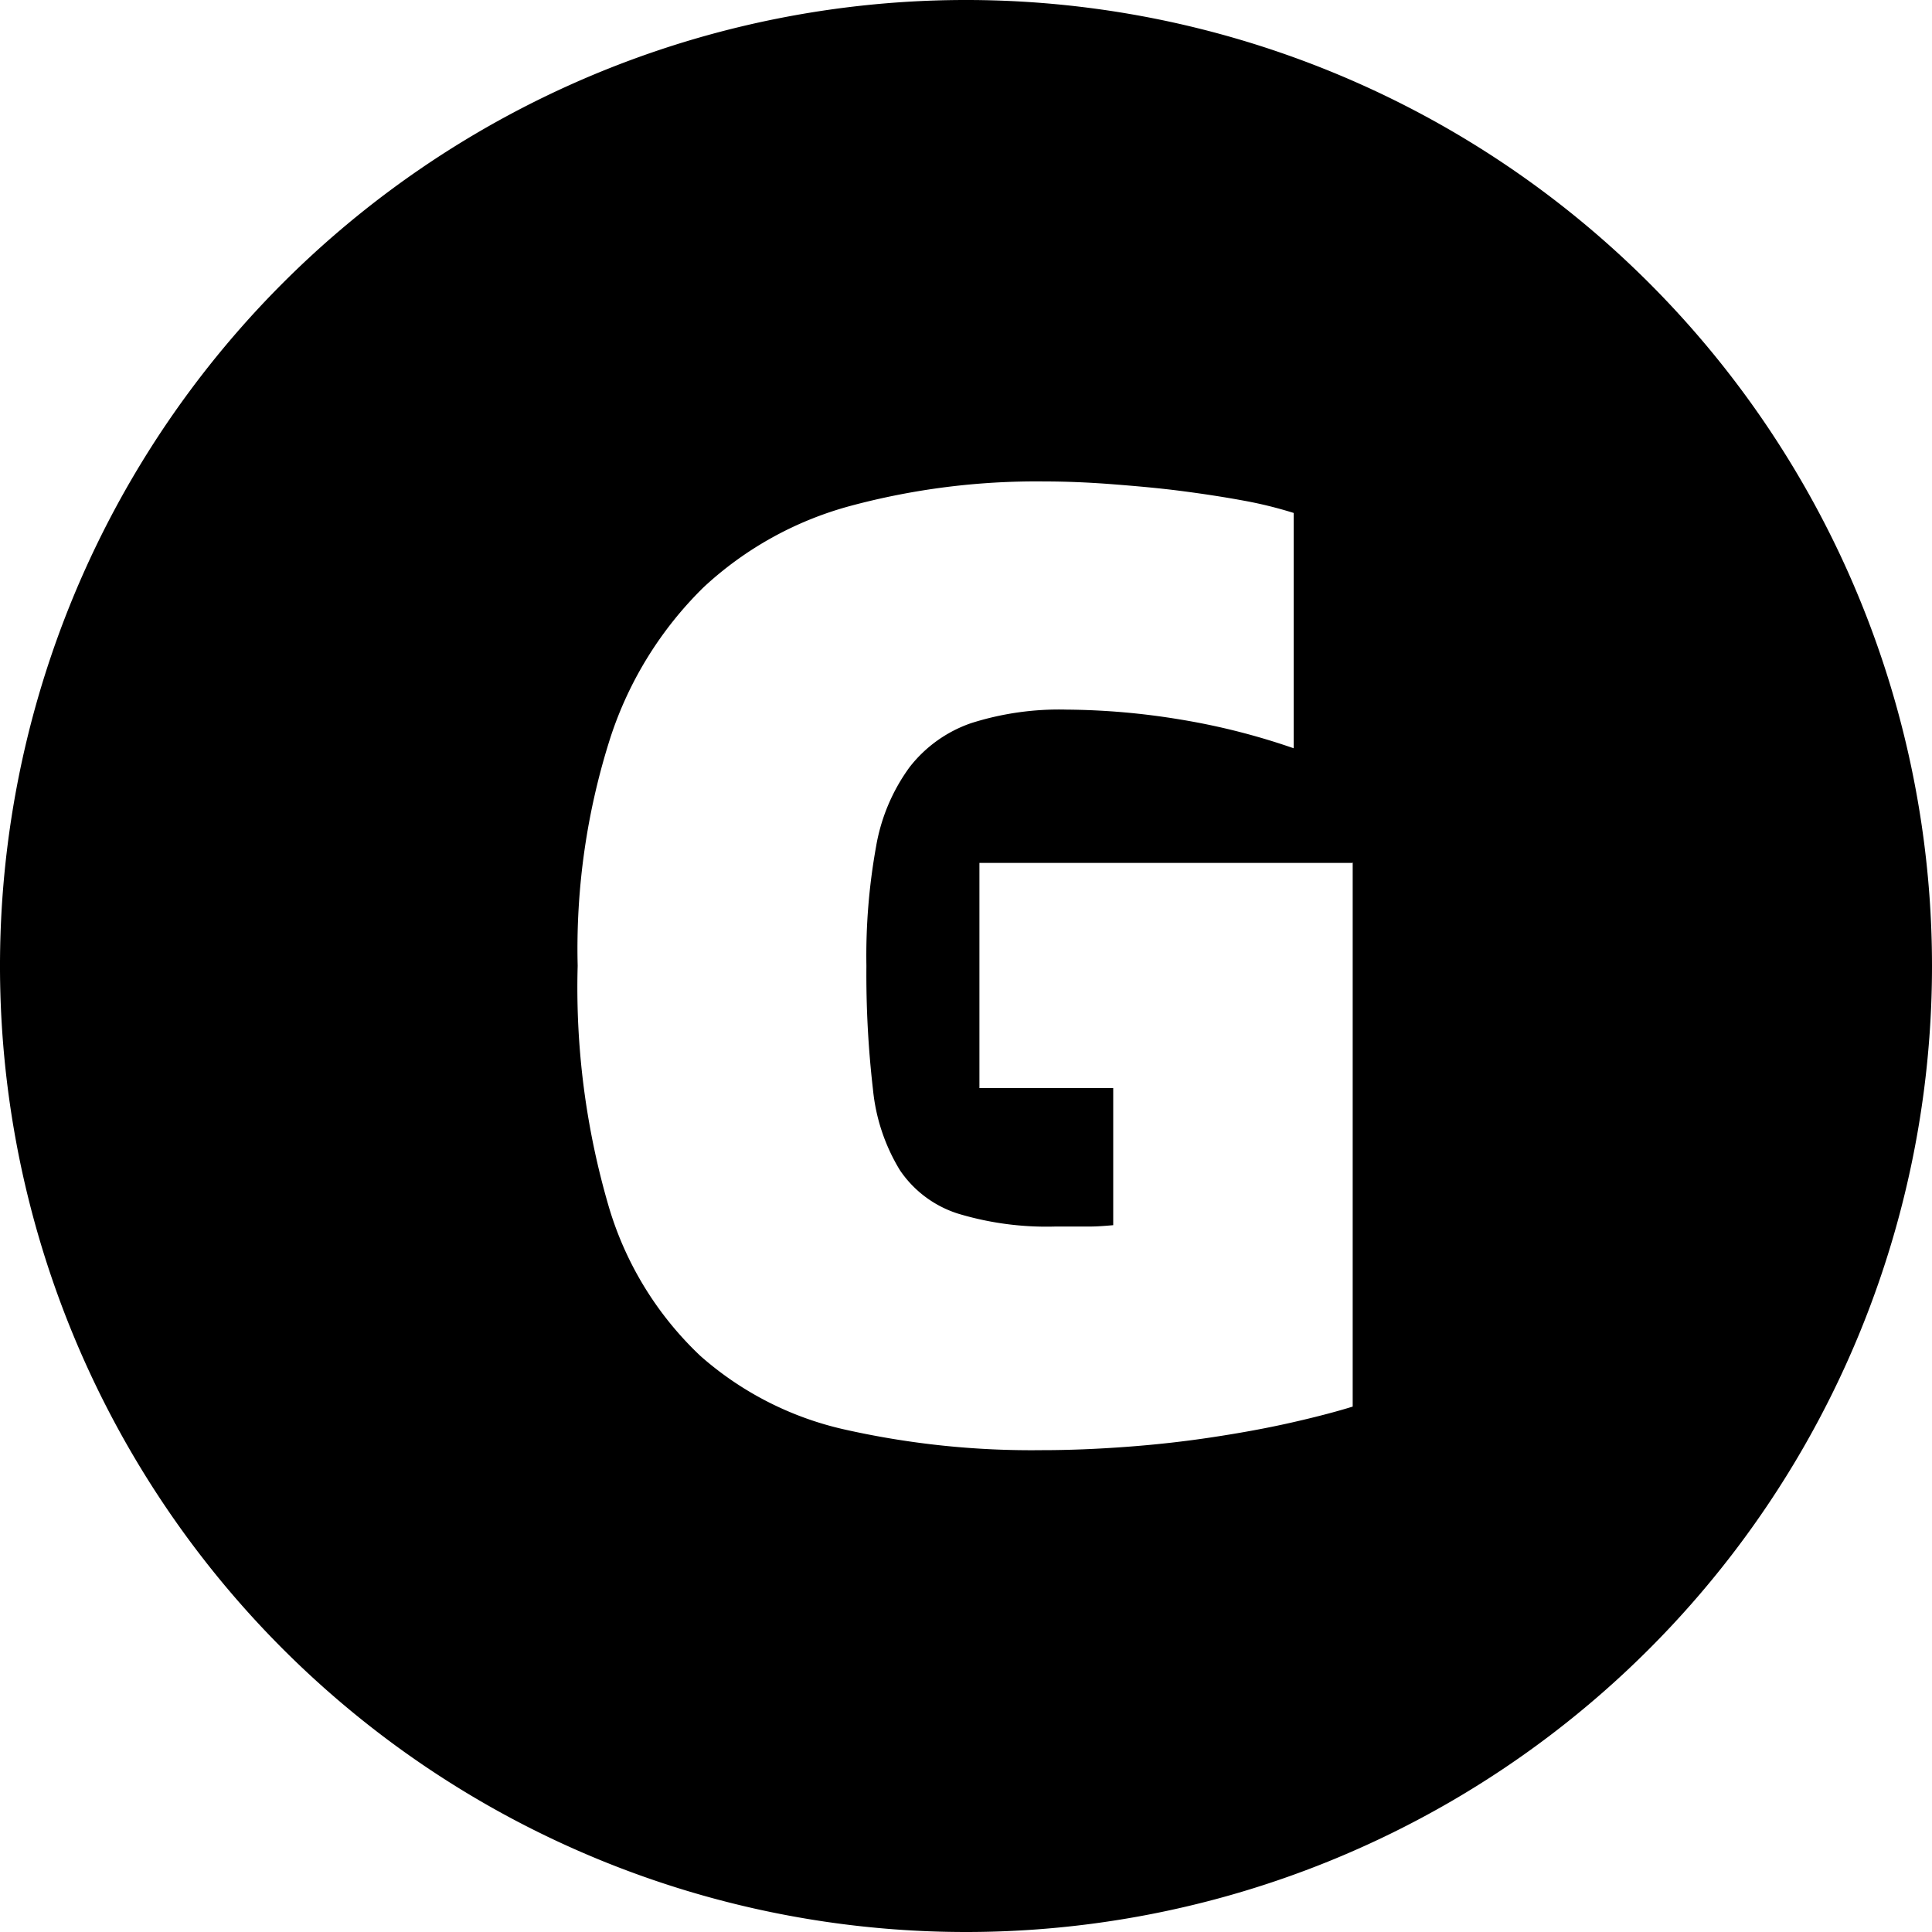 <svg xmlns="http://www.w3.org/2000/svg" width="20" height="20" viewBox="0 0 20 20">
  <defs>
    <style>
      .cls-1 {
        fill-rule: evenodd;
      }
    </style>
  </defs>
  <path id="icon-G" class="cls-1" d="M164,123a10,10,0,1,1,10-10A10,10,0,0,1,164,123Zm4.009-11.067h-3.87v2.331h1.385v1.419c-0.1.009-.179,0.014-0.237,0.014h-0.36a3.166,3.166,0,0,1-1.011-.134,1.143,1.143,0,0,1-.6-0.449,1.969,1.969,0,0,1-.279-0.836,10.333,10.333,0,0,1-.068-1.278,6.373,6.373,0,0,1,.1-1.236,1.95,1.95,0,0,1,.346-0.821,1.372,1.372,0,0,1,.638-0.457,3,3,0,0,1,.991-0.14,7.451,7.451,0,0,1,1.16.1,7.044,7.044,0,0,1,1.188.3V108.31a4.311,4.311,0,0,0-.515-0.127c-0.2-.037-0.414-0.07-0.645-0.1s-0.469-.051-0.713-0.07-0.48-.029-0.706-0.029a7.415,7.415,0,0,0-2.009.253,3.611,3.611,0,0,0-1.521.843,3.853,3.853,0,0,0-.963,1.552,7.172,7.172,0,0,0-.34,2.366,8.072,8.072,0,0,0,.326,2.507,3.479,3.479,0,0,0,.944,1.531,3.365,3.365,0,0,0,1.506.765,8.818,8.818,0,0,0,2.03.211c0.281,0,.574-0.012.883-0.035s0.6-.056.889-0.1,0.552-.092.8-0.148,0.464-.112.645-0.168v-5.632Z" transform="translate(-154 -103)"/>
</svg>
